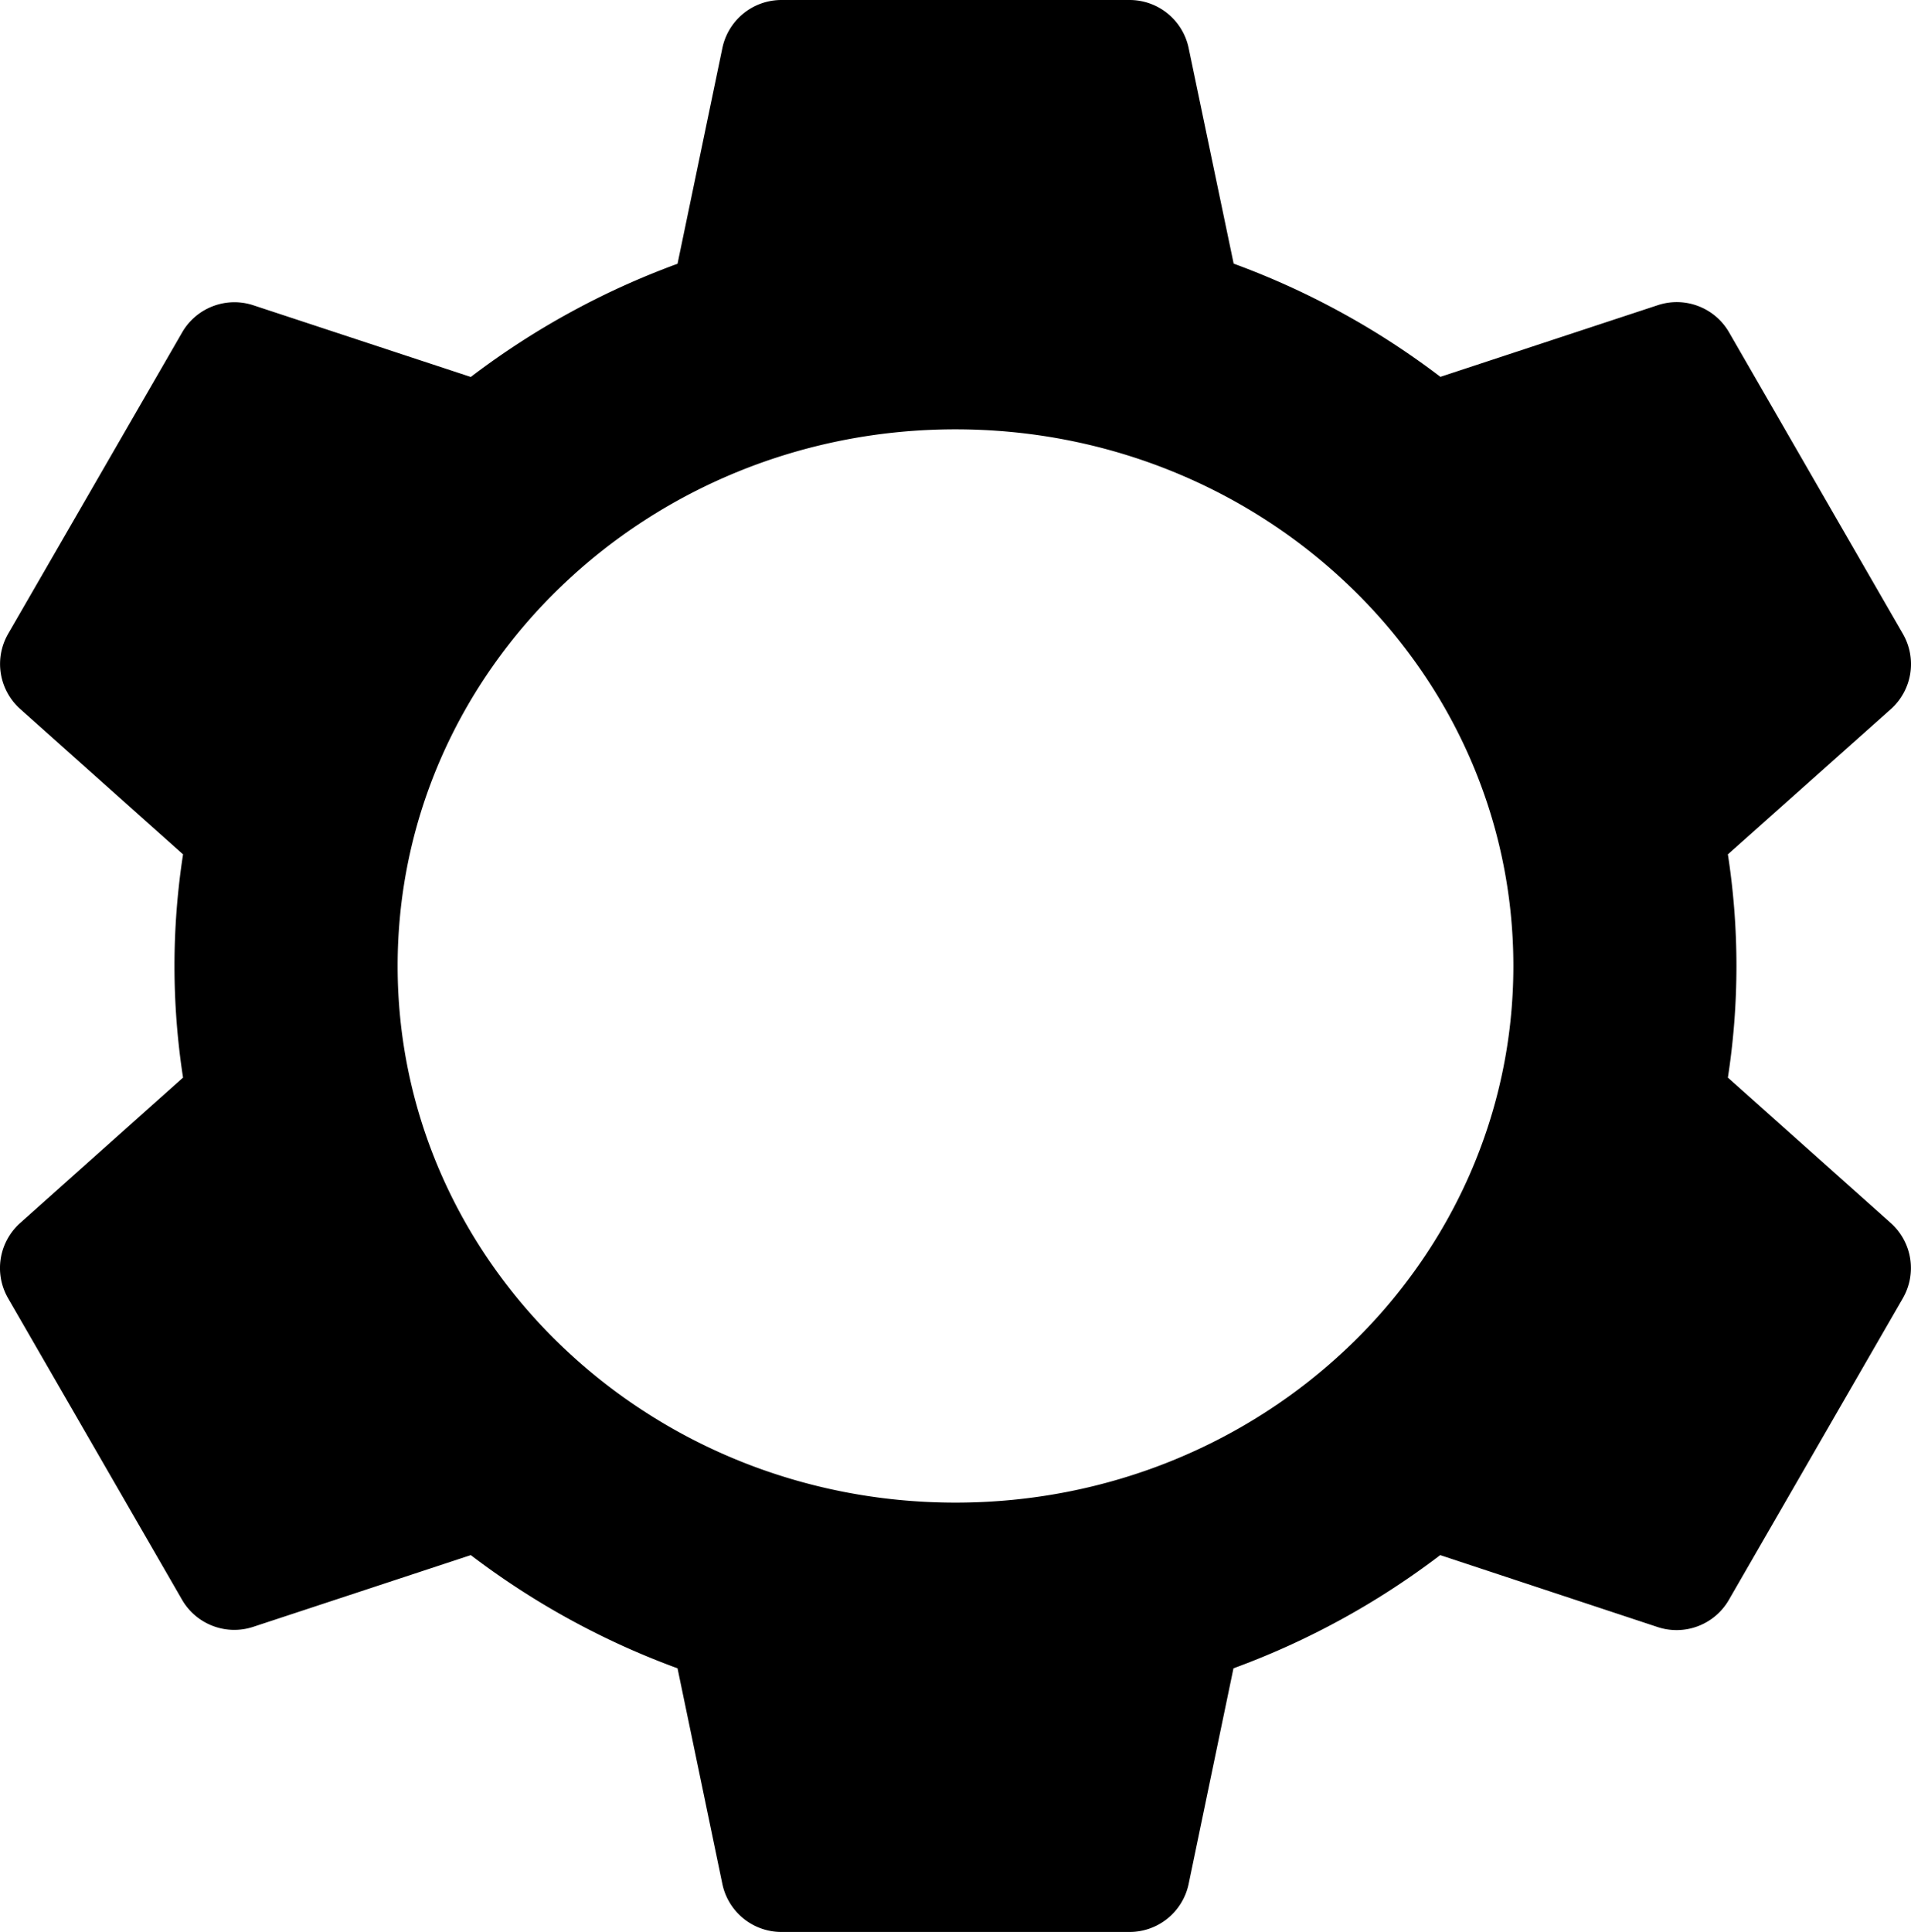 <svg aria-hidden="true" data-icon="gear" role="img"
  xmlns="http://www.w3.org/2000/svg" viewBox="0 0 506.54 512">
  <path fill="currentColor" d="M381.75,412.13a208.88,208.88,0,0,1-54.8,30l-11.88,57.13A16,16,0,0,1,299.4,512H207.14a16,16,0,0,1-15.67-12.74l-11.88-57.13a208.88,208.88,0,0,1-54.8-30l-57.65,19A16,16,0,0,1,48.28,424L2.14,344.05a16,16,0,0,1,3.21-19.94l43.17-38.53a193.86,193.86,0,0,1,0-59.16L5.35,187.89A16,16,0,0,1,2.14,168l46.14-79.9a16,16,0,0,1,18.86-7.2l57.65,19a208.88,208.88,0,0,1,54.8-30l11.88-57.13A16,16,0,0,1,207.14,0H299.4a16,16,0,0,1,15.67,12.74L327,69.87a208.88,208.88,0,0,1,54.8,30l57.65-19a16,16,0,0,1,18.86,7.2L504.4,168a16,16,0,0,1-3.21,19.94L458,226.42a193.86,193.86,0,0,1,0,59.16l43.17,38.53a16,16,0,0,1,3.21,19.94L458.26,424a16,16,0,0,1-18.86,7.2ZM253.27,398.22c81.67,0,147.87-63.67,147.87-142.22s-66.2-142.22-147.87-142.22S105.4,177.45,105.4,256,171.6,398.22,253.27,398.22Z" />
</svg>
